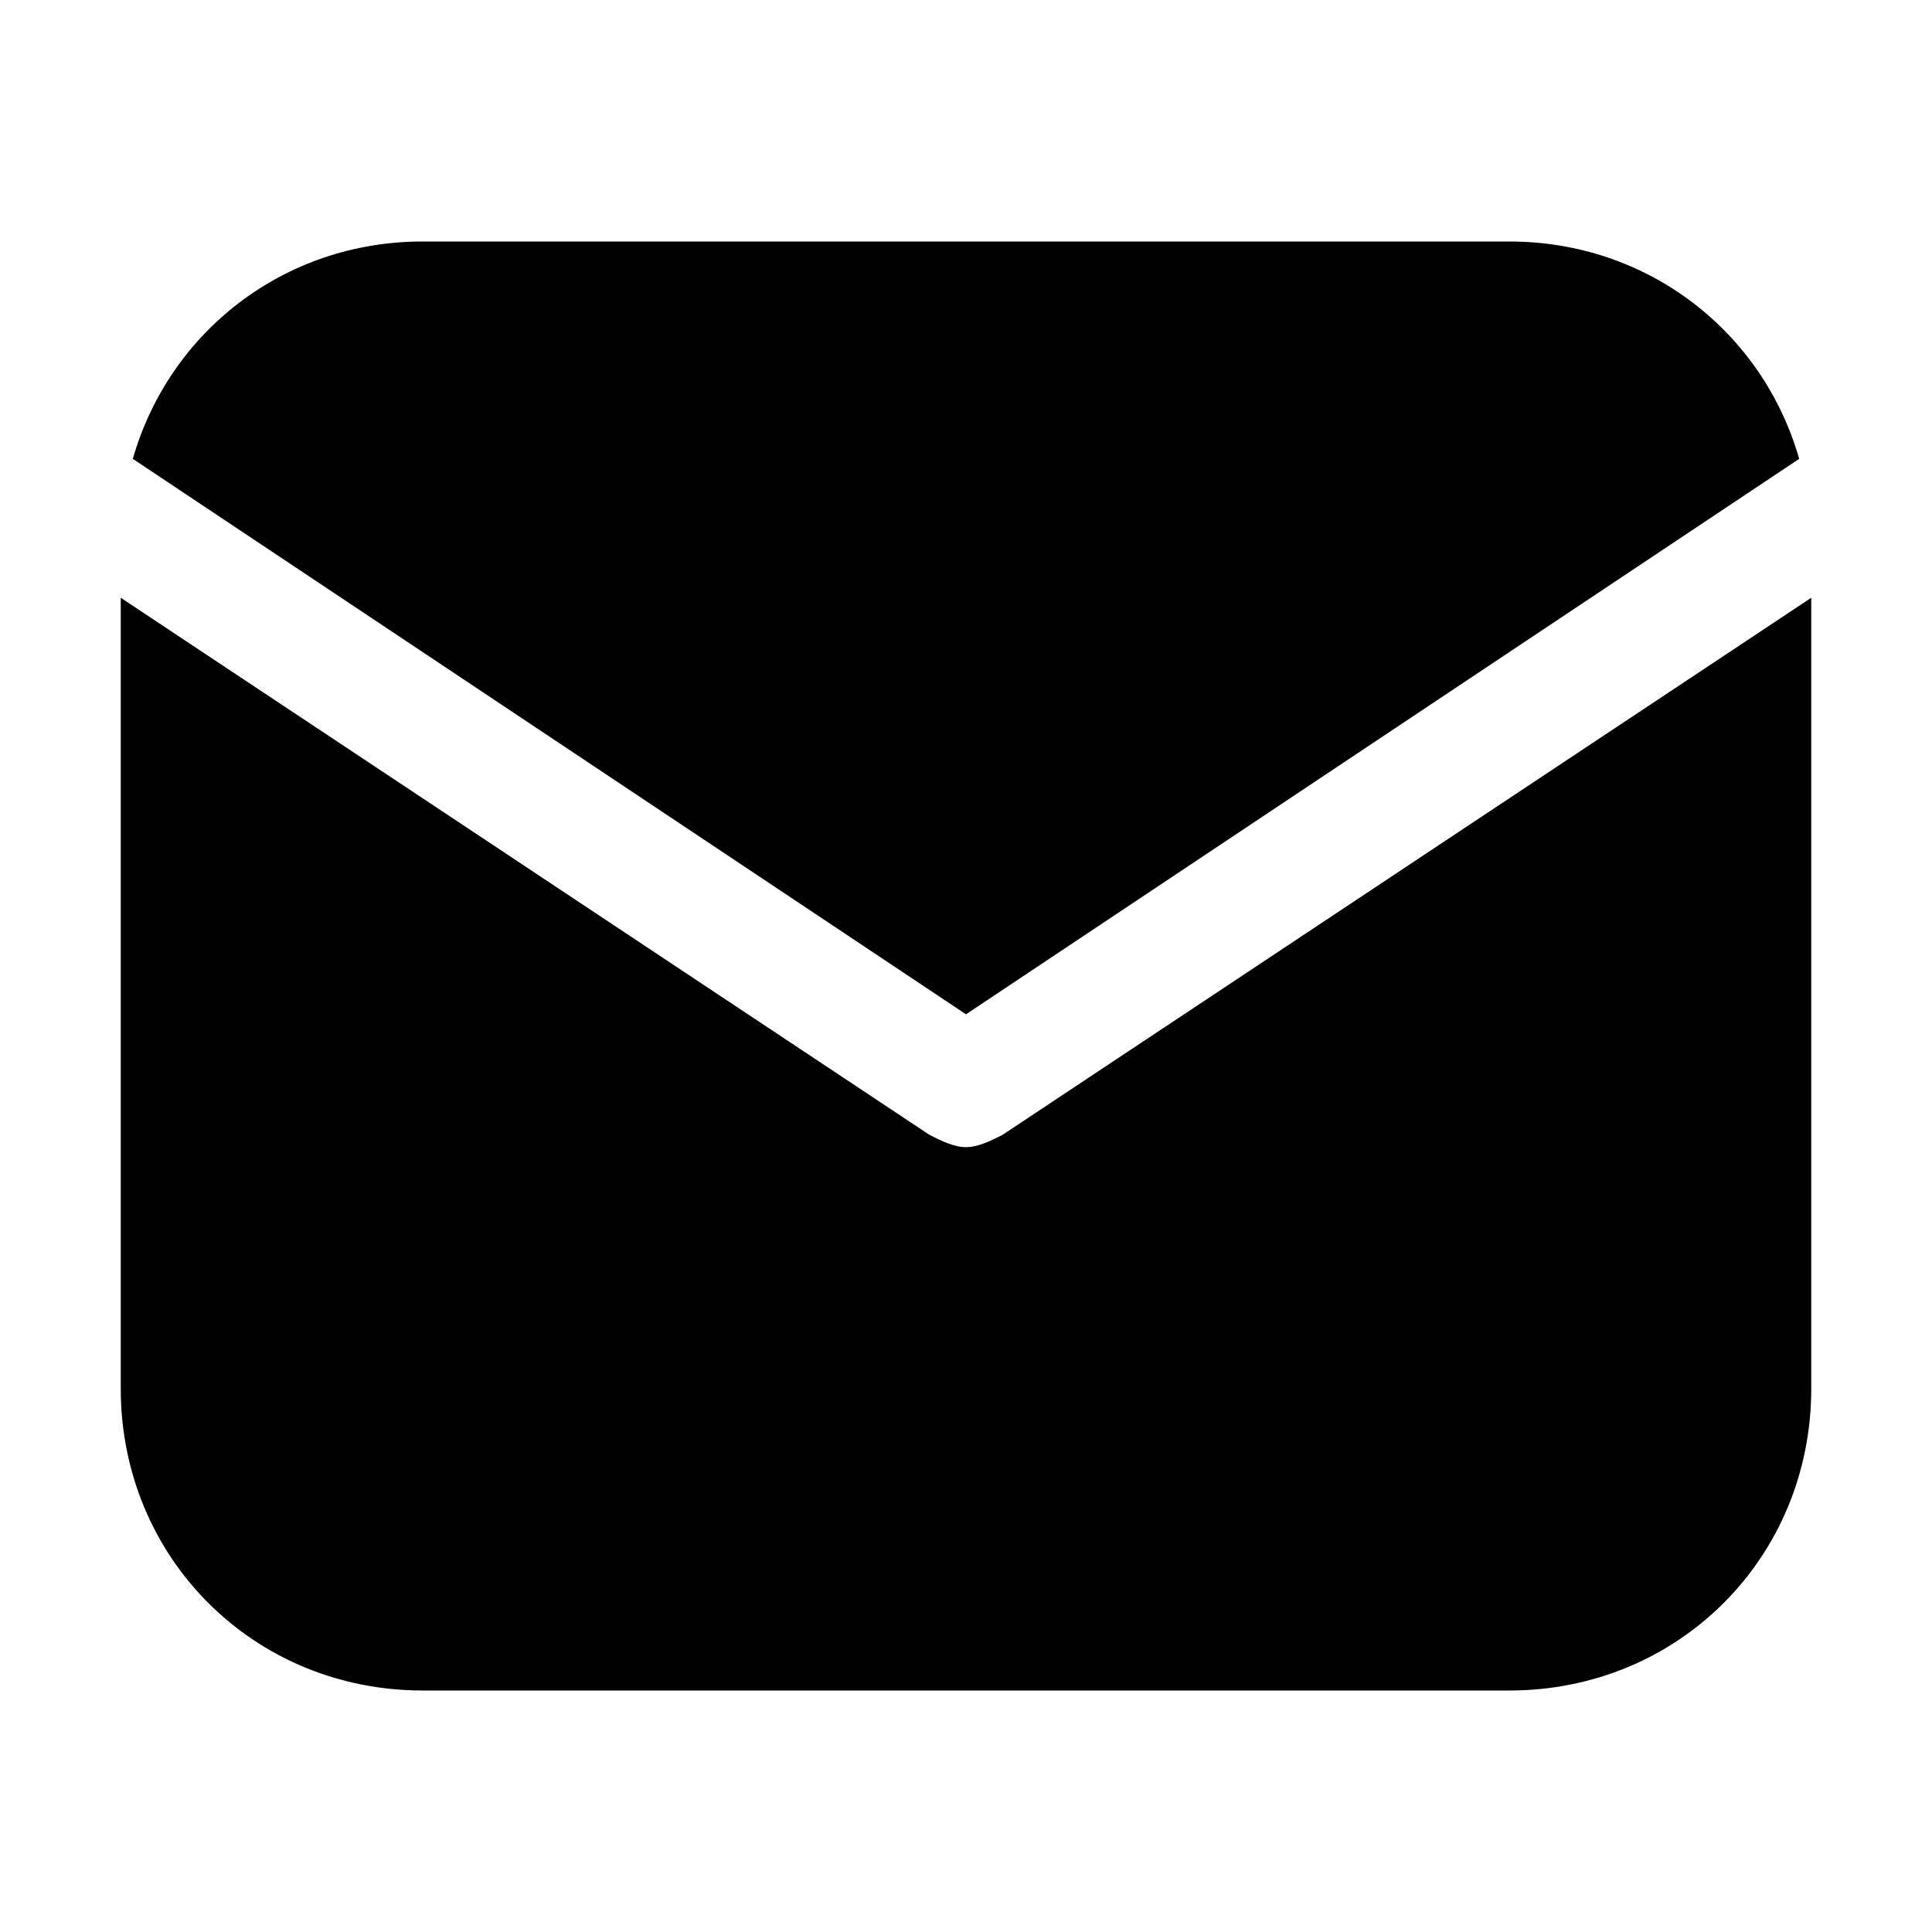 <svg width="20" height="20" viewBox="0 0 20 20" fill="none" xmlns="http://www.w3.org/2000/svg">
<path d="M10 10.5L18.625 4.75C18.25 3.438 17.062 2.5 15.625 2.5H4.375C2.938 2.5 1.75 3.438 1.375 4.75L10 10.5Z" fill="black"/>
<path d="M10.375 11.75C10.25 11.812 10.125 11.875 10 11.875C9.875 11.875 9.75 11.812 9.625 11.75L1.25 6.188V14.375C1.25 16.125 2.625 17.5 4.375 17.5H15.625C17.375 17.5 18.75 16.125 18.75 14.375V6.188L10.375 11.75Z" fill="black"/>
</svg>
